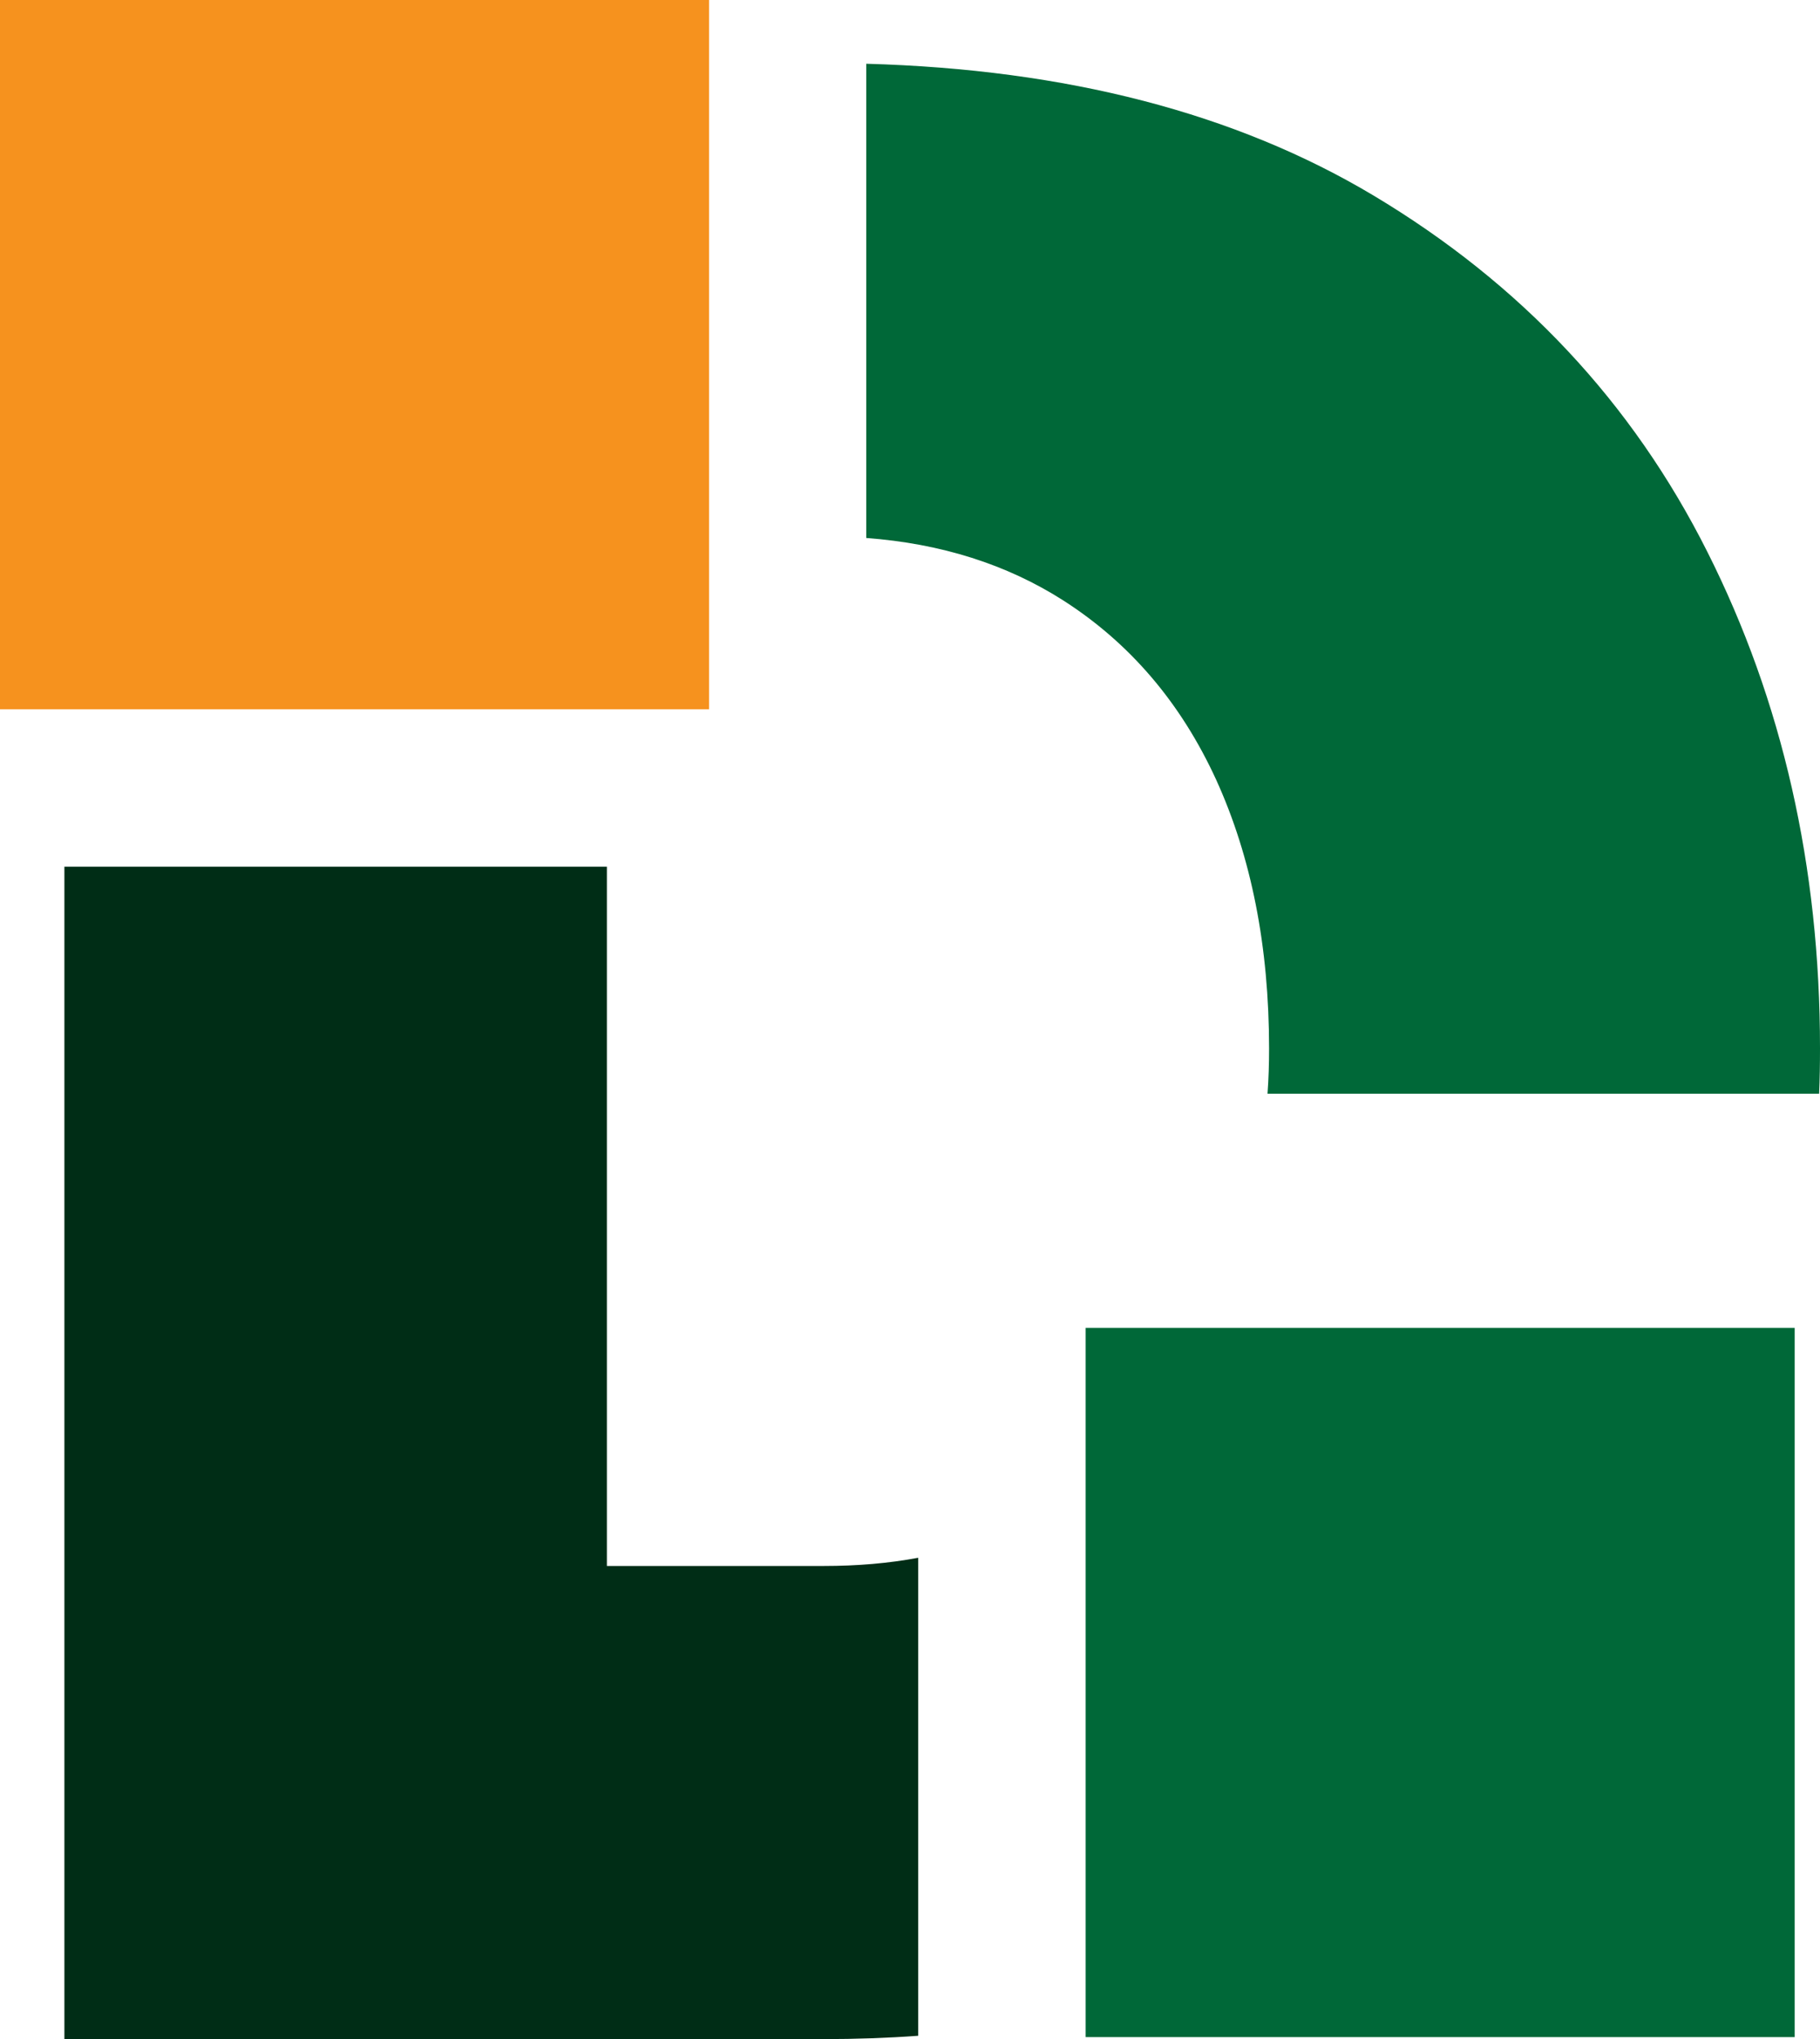<?xml version="1.0" encoding="UTF-8"?>
<svg id="Layer_2" xmlns="http://www.w3.org/2000/svg" viewBox="0 0 81.96 91.8">
  <defs>
    <style>
      .cls-1 {
        fill: #f6921e;
      }

      .cls-2 {
        fill: #002d16;
      }

      .cls-3 {
        fill: #006838;
      }
    </style>
  </defs>
  <g id="Layer_1-2" data-name="Layer_1">
    <g>
      <path class="cls-3" d="M76.88,24.83c-3.38-6.72-8.39-12.06-15.03-16.03-6.21-3.71-13.82-5.68-22.84-5.93v21.35c3.37.25,6.33,1.19,8.87,2.81,3,1.92,5.3,4.61,6.89,8.08,1.58,3.47,2.38,7.5,2.38,12.09,0,.69-.02,1.37-.07,2.04h24.84c.03-.67.04-1.35.04-2.04,0-8.19-1.69-15.64-5.08-22.37Z"/>
      <rect class="cls-1" width="31.93" height="31.93"/>
      <rect class="cls-3" x="48.89" y="59.78" width="31.93" height="31.93"/>
      <path class="cls-2" d="M37.1,70.5h-9.77v-31.48H2.9v52.78h34.2c1.45,0,2.87-.05,4.25-.15v-21.52c-1.33.25-2.75.37-4.25.37Z"/>
    </g>
  </g>
</svg>